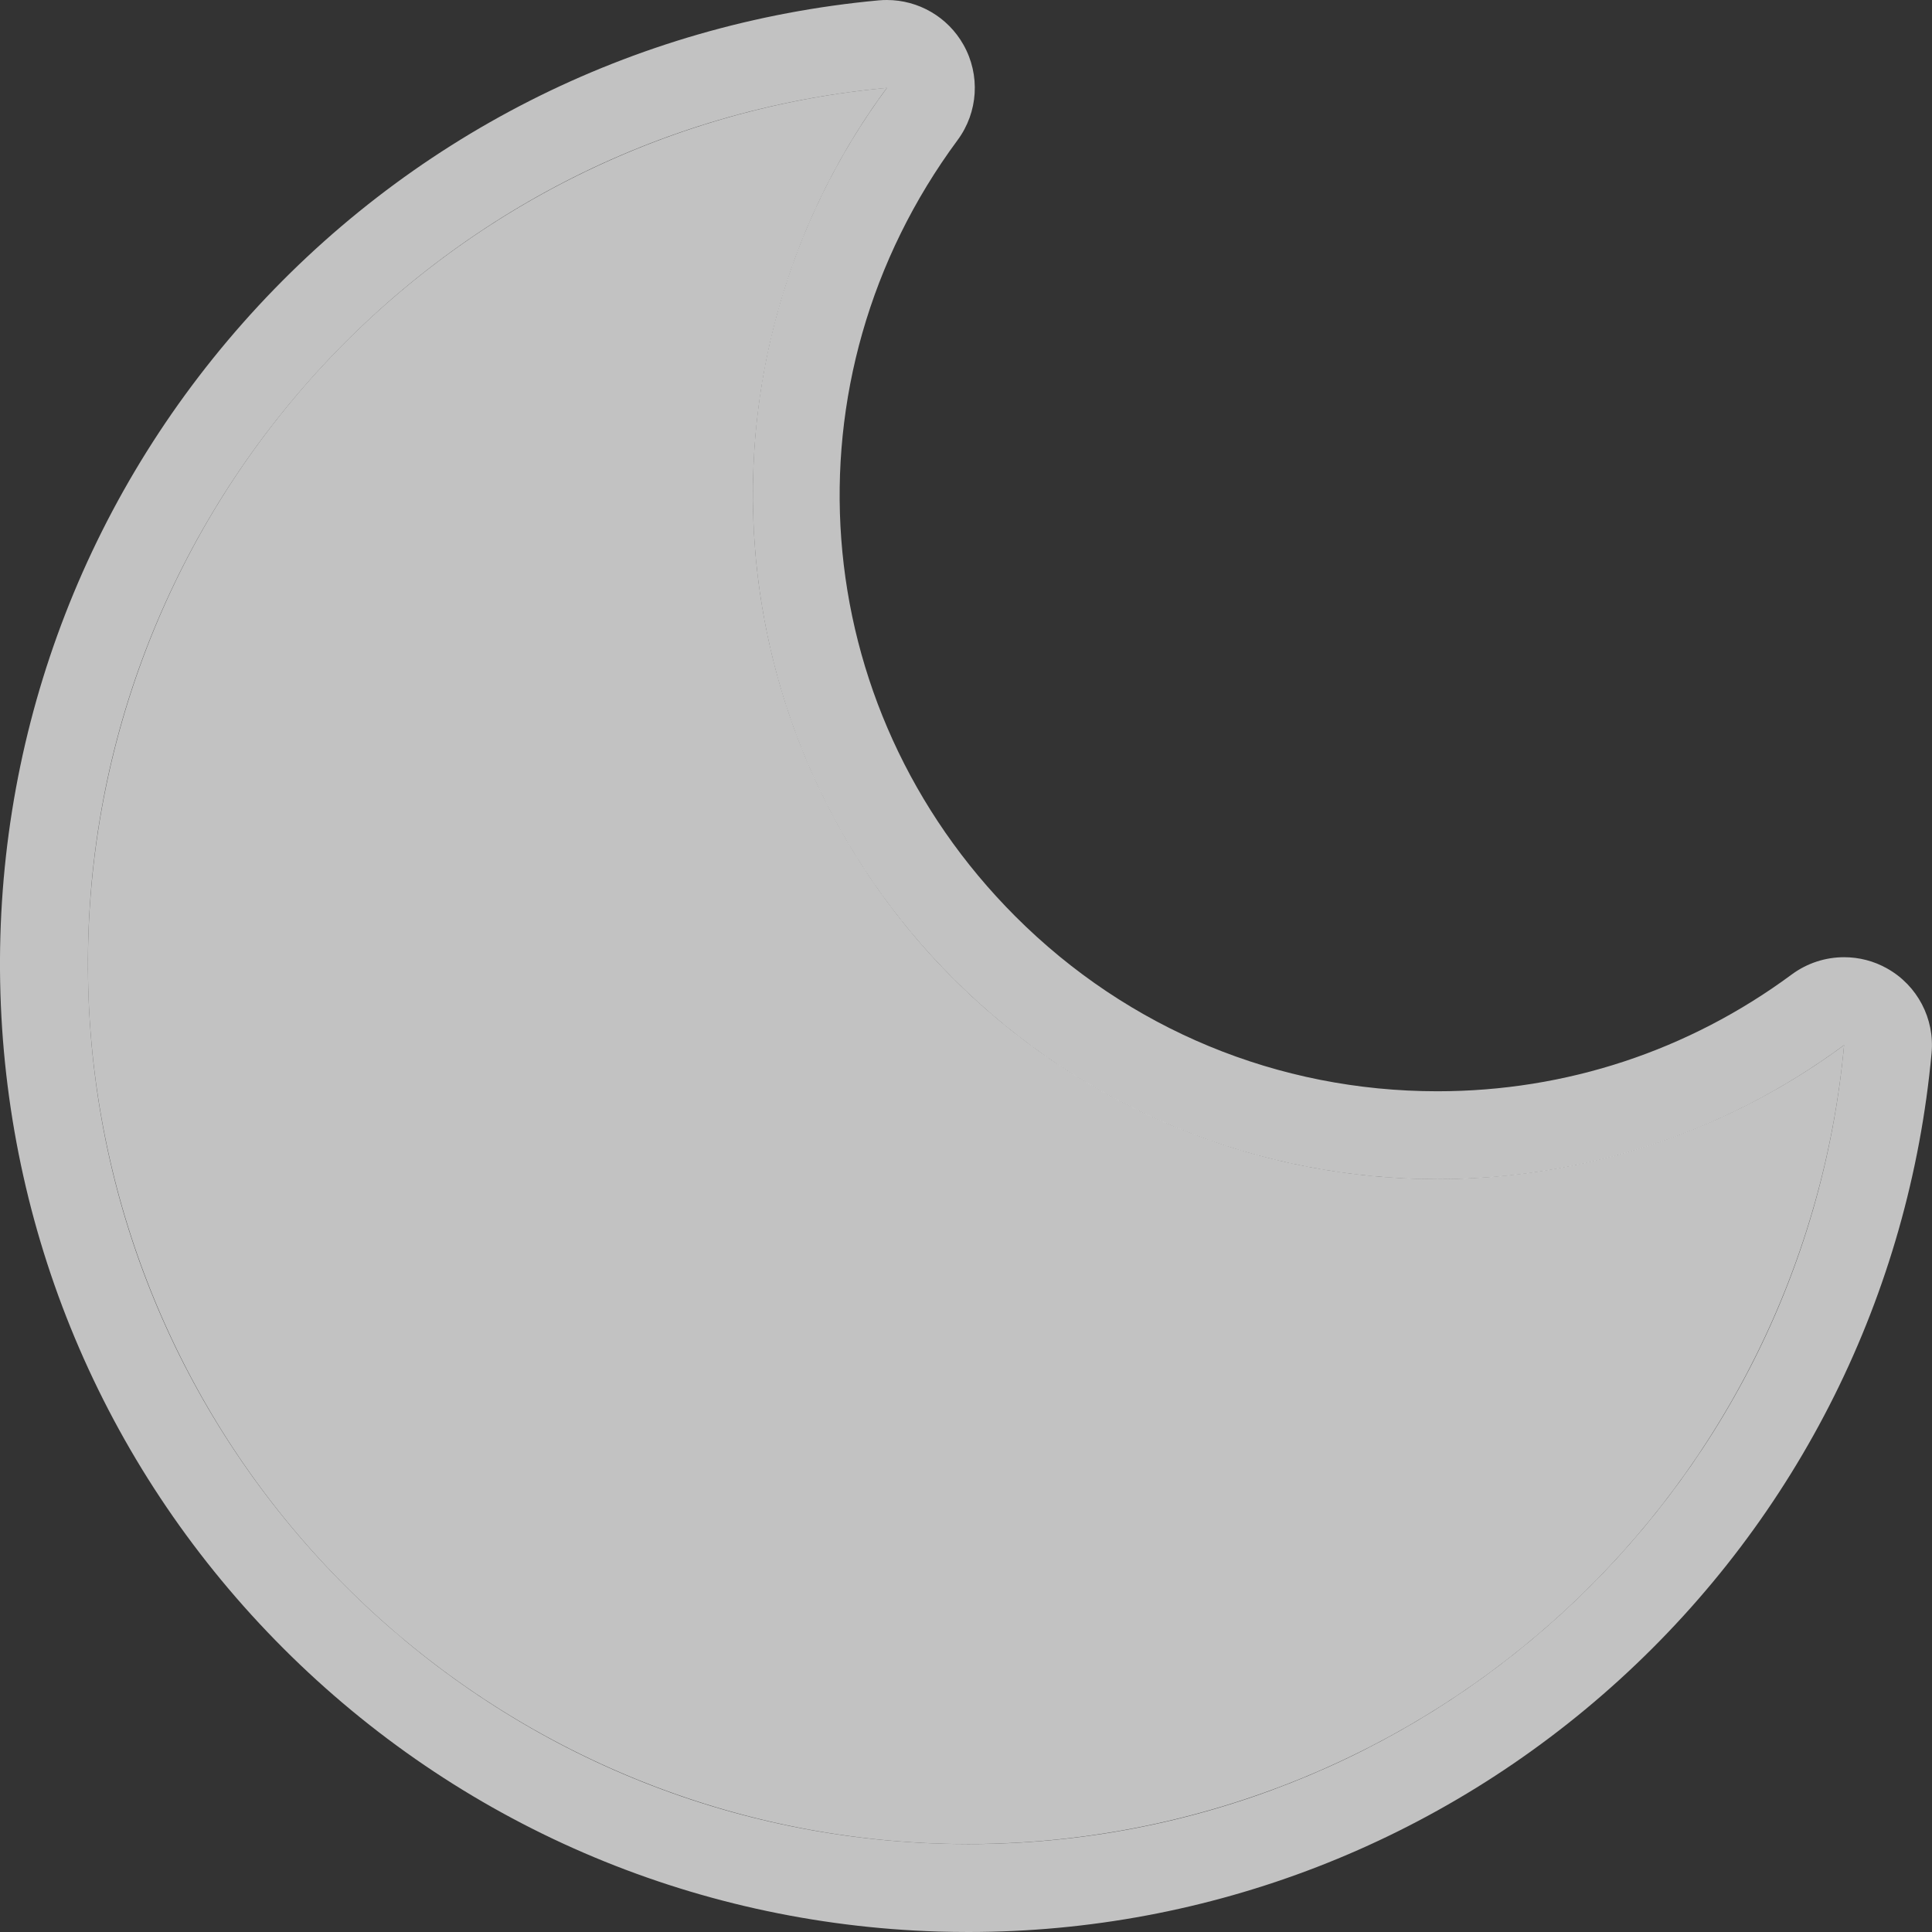 <svg xmlns="http://www.w3.org/2000/svg" width="21.978" height="21.978" viewBox="0 0 21.978 21.978">
  <rect x="0" y="0" width="21.978" height="21.978" fill="#333333" stroke="none"/>
  <g id="Icon_feather-moon" data-name="Icon feather-moon" transform="translate(-3.557 -3.5)" fill="rgba(255,255,255,0.7)" stroke-linecap="round" stroke-linejoin="round">
    <path d="M24.535,15.389A10.01,10.01,0,1,1,13.646,4.5,7.786,7.786,0,0,0,24.535,15.389Z" stroke="none"/>
    <path d="M 14.572 24.478 C 19.723 24.478 24.058 20.552 24.535 15.389 C 23.151 16.412 21.527 16.914 19.909 16.914 C 17.904 16.914 15.91 16.142 14.402 14.633 C 11.677 11.908 11.355 7.599 13.646 4.5 C 8.379 4.987 4.4 9.488 4.562 14.775 C 4.724 20.062 8.973 24.311 14.26 24.473 C 14.364 24.476 14.468 24.478 14.572 24.478 M 14.572 25.478 C 14.458 25.478 14.343 25.476 14.229 25.473 C 11.416 25.386 8.772 24.243 6.782 22.253 C 4.792 20.263 3.649 17.618 3.562 14.806 C 3.476 11.993 4.455 9.283 6.319 7.175 C 8.183 5.067 10.752 3.763 13.554 3.504 C 13.585 3.501 13.616 3.5 13.646 3.5 C 14.005 3.5 14.339 3.693 14.517 4.009 C 14.711 4.352 14.685 4.777 14.45 5.094 C 12.438 7.817 12.715 11.532 15.109 13.926 C 16.391 15.208 18.095 15.914 19.909 15.914 C 21.37 15.914 22.764 15.454 23.94 14.585 C 24.116 14.455 24.325 14.389 24.535 14.389 C 24.703 14.389 24.873 14.431 25.026 14.518 C 25.369 14.711 25.567 15.088 25.53 15.481 C 25.277 18.224 24.016 20.755 21.979 22.609 C 19.947 24.459 17.316 25.478 14.572 25.478 Z" stroke="none" fill="rgba(255,255,255,0.7)"/>
  </g>
</svg>
